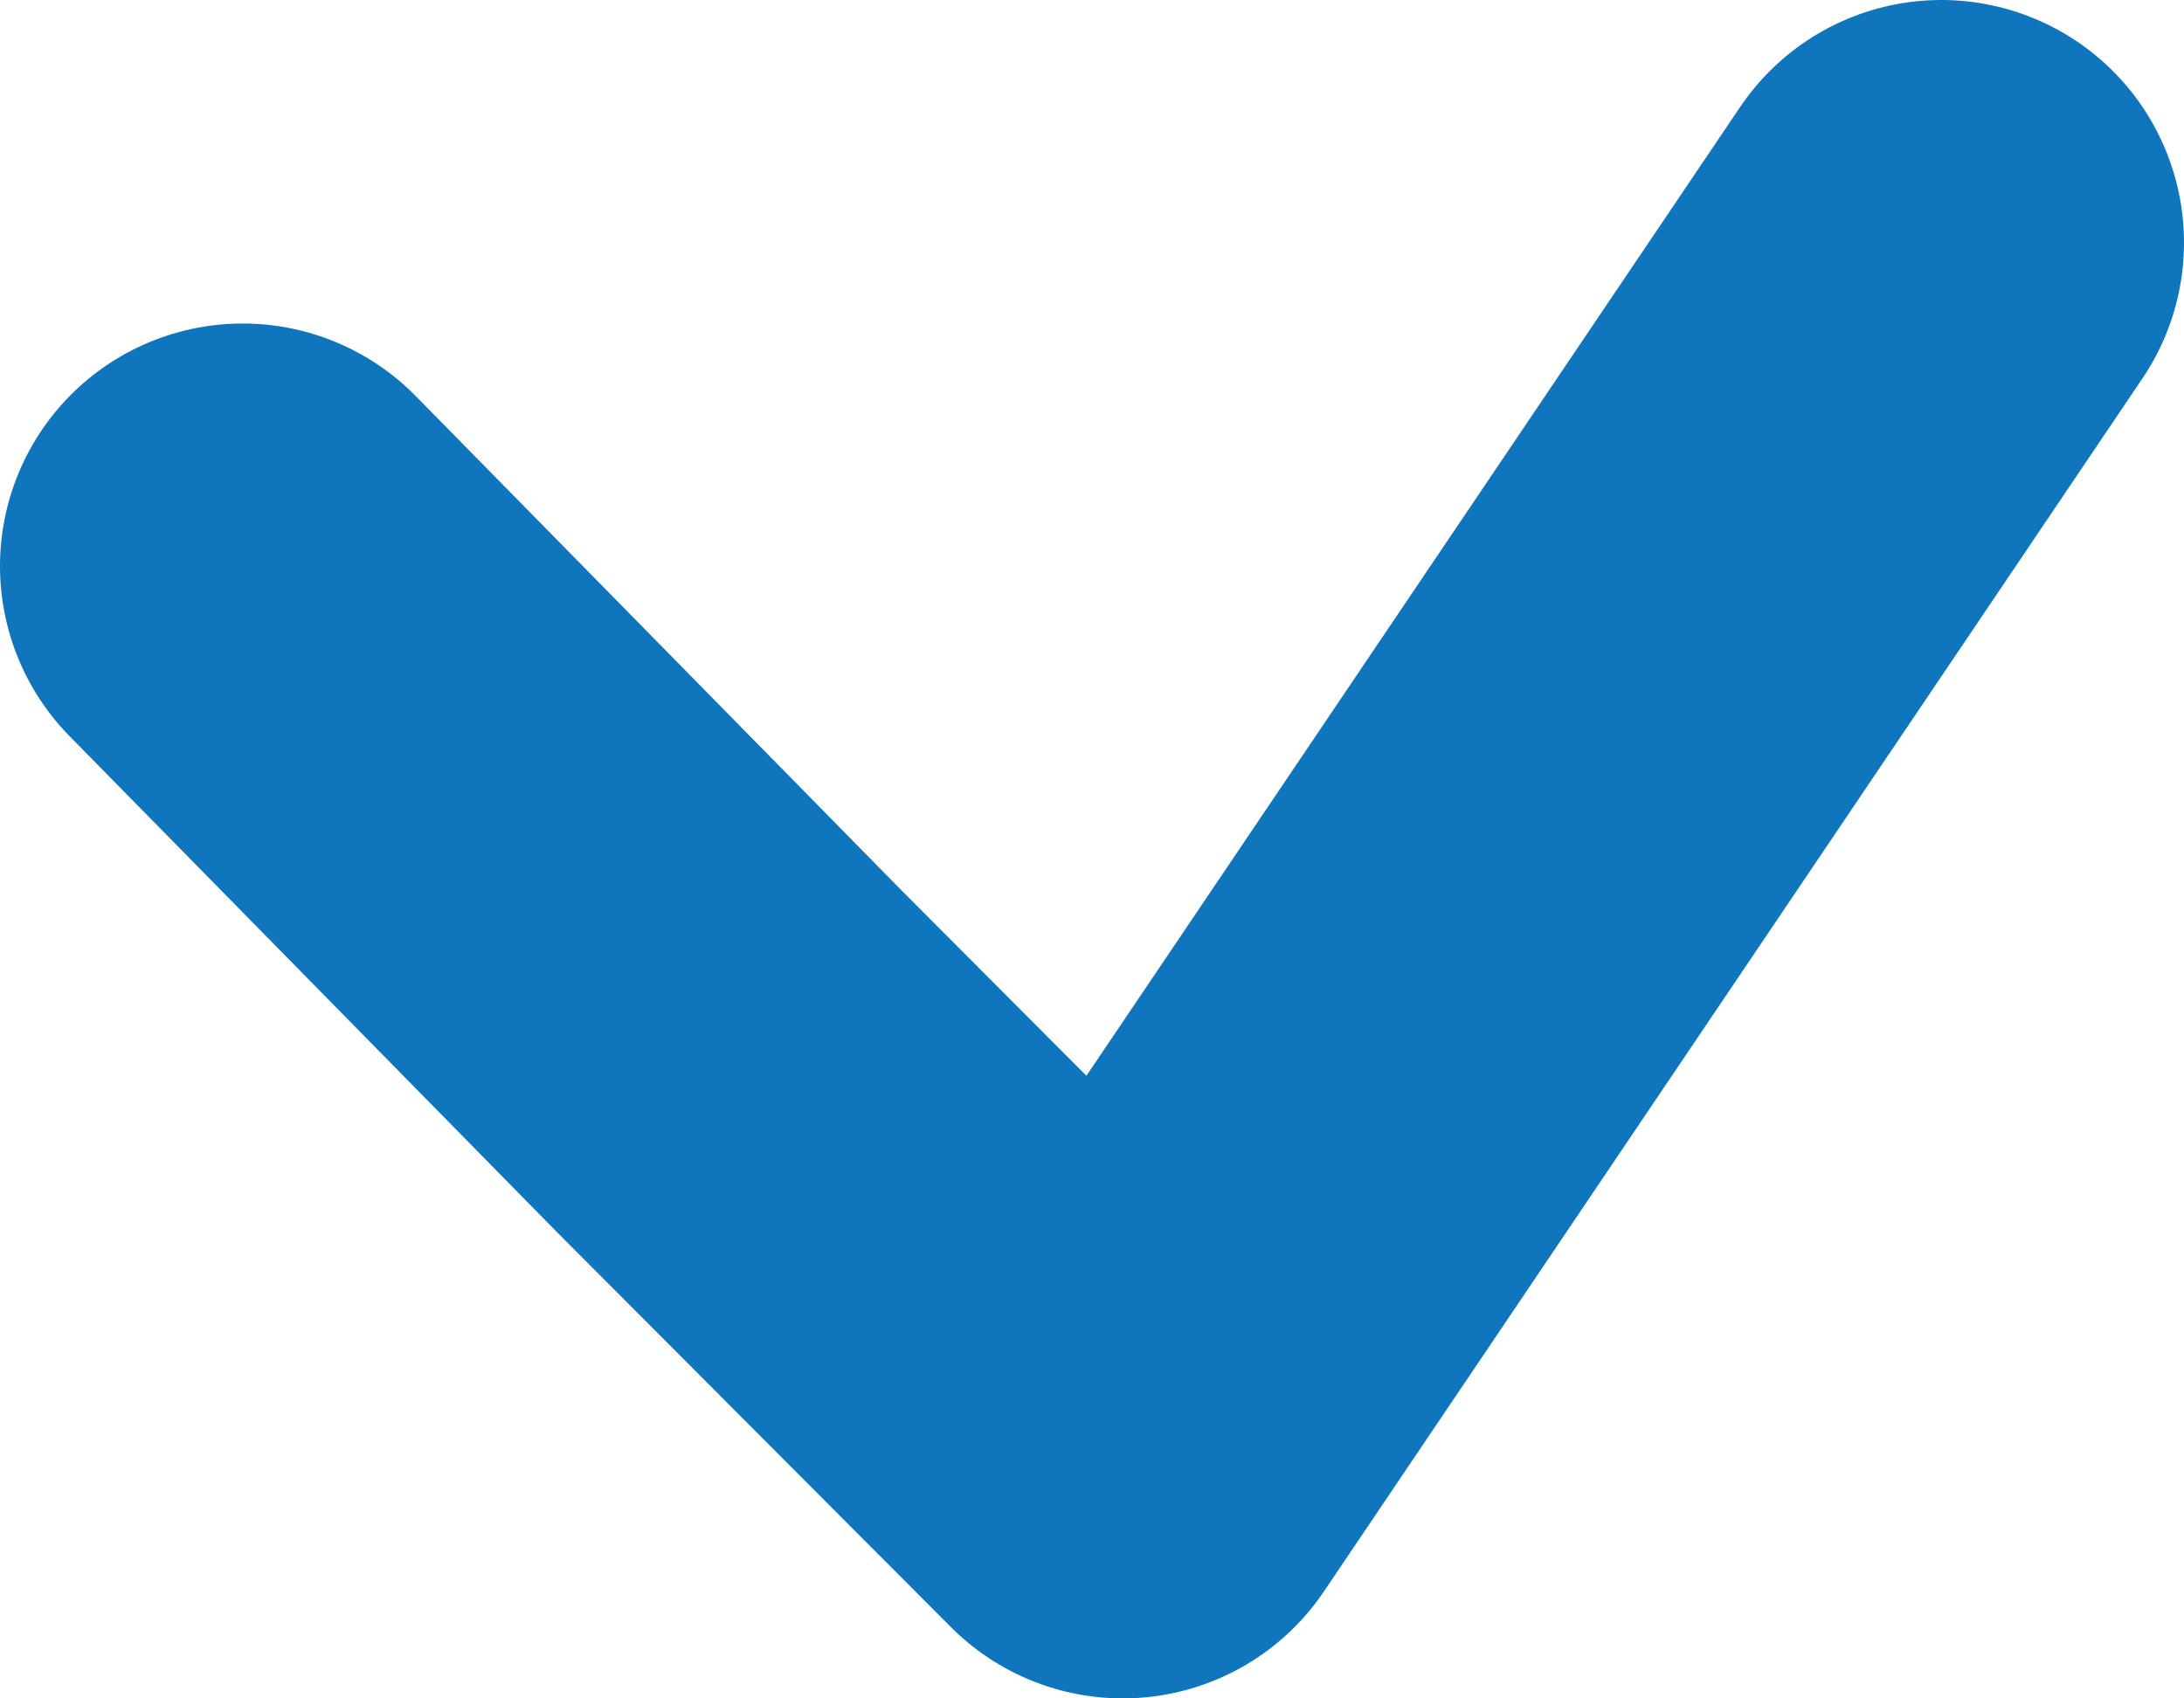 <svg width="27" height="21" viewBox="0 0 27 21" fill="none" xmlns="http://www.w3.org/2000/svg">
<path d="M24 3L13.88 18L9.04 13.147L3 7" stroke="#0F75BD" stroke-width="6" stroke-linecap="round" stroke-linejoin="round"/>
</svg>
